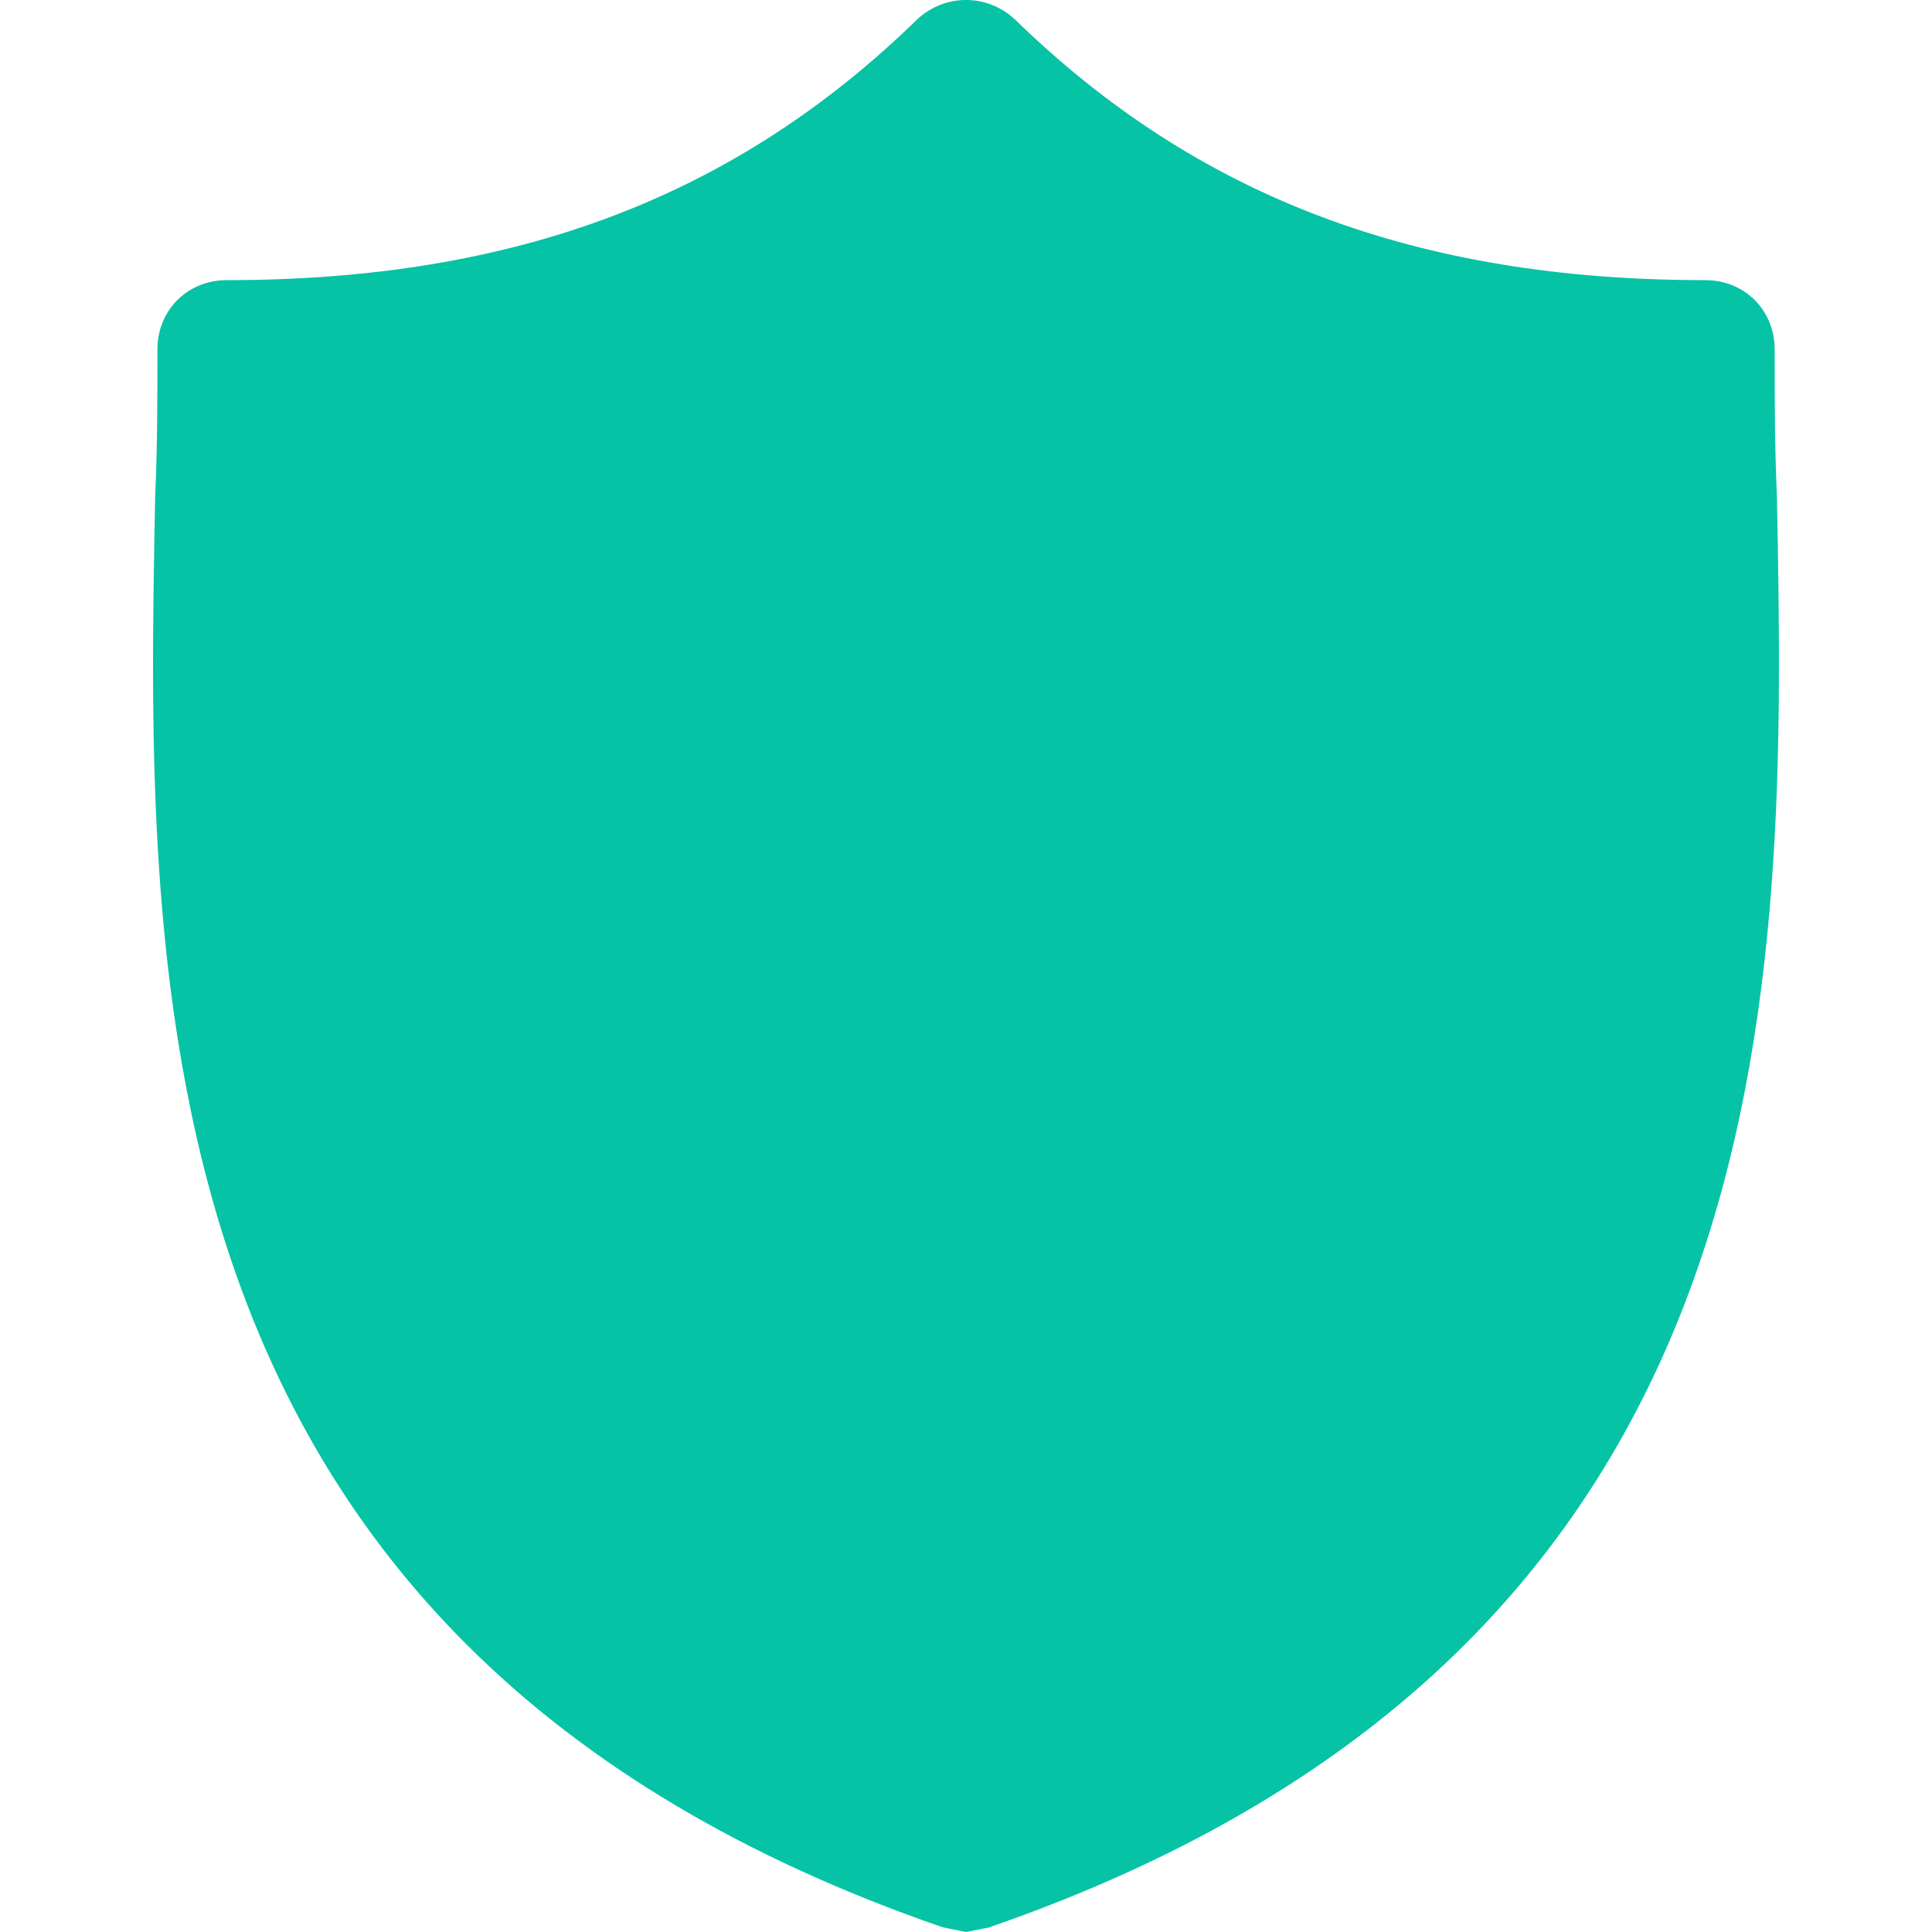 <svg width="23" height="23" viewBox="0 0 23 23" fill="none" xmlns="http://www.w3.org/2000/svg">
<g id="shield (1) 1">
<g id="Group">
<g id="Group_2">
<path id="Vector" d="M21.154 5.92C21.127 5.315 21.127 4.738 21.127 4.16C21.127 3.692 20.769 3.335 20.302 3.335C16.864 3.335 14.251 2.345 12.078 0.227C11.748 -0.076 11.253 -0.076 10.923 0.227C8.75 2.345 6.137 3.335 2.699 3.335C2.232 3.335 1.874 3.692 1.874 4.16C1.874 4.738 1.874 5.315 1.847 5.92C1.737 11.696 1.572 19.617 11.226 22.945L11.501 23L11.775 22.945C21.402 19.617 21.264 11.723 21.154 5.92Z" fill="#06C3A6"/>
</g>
</g>
</g>
</svg>
